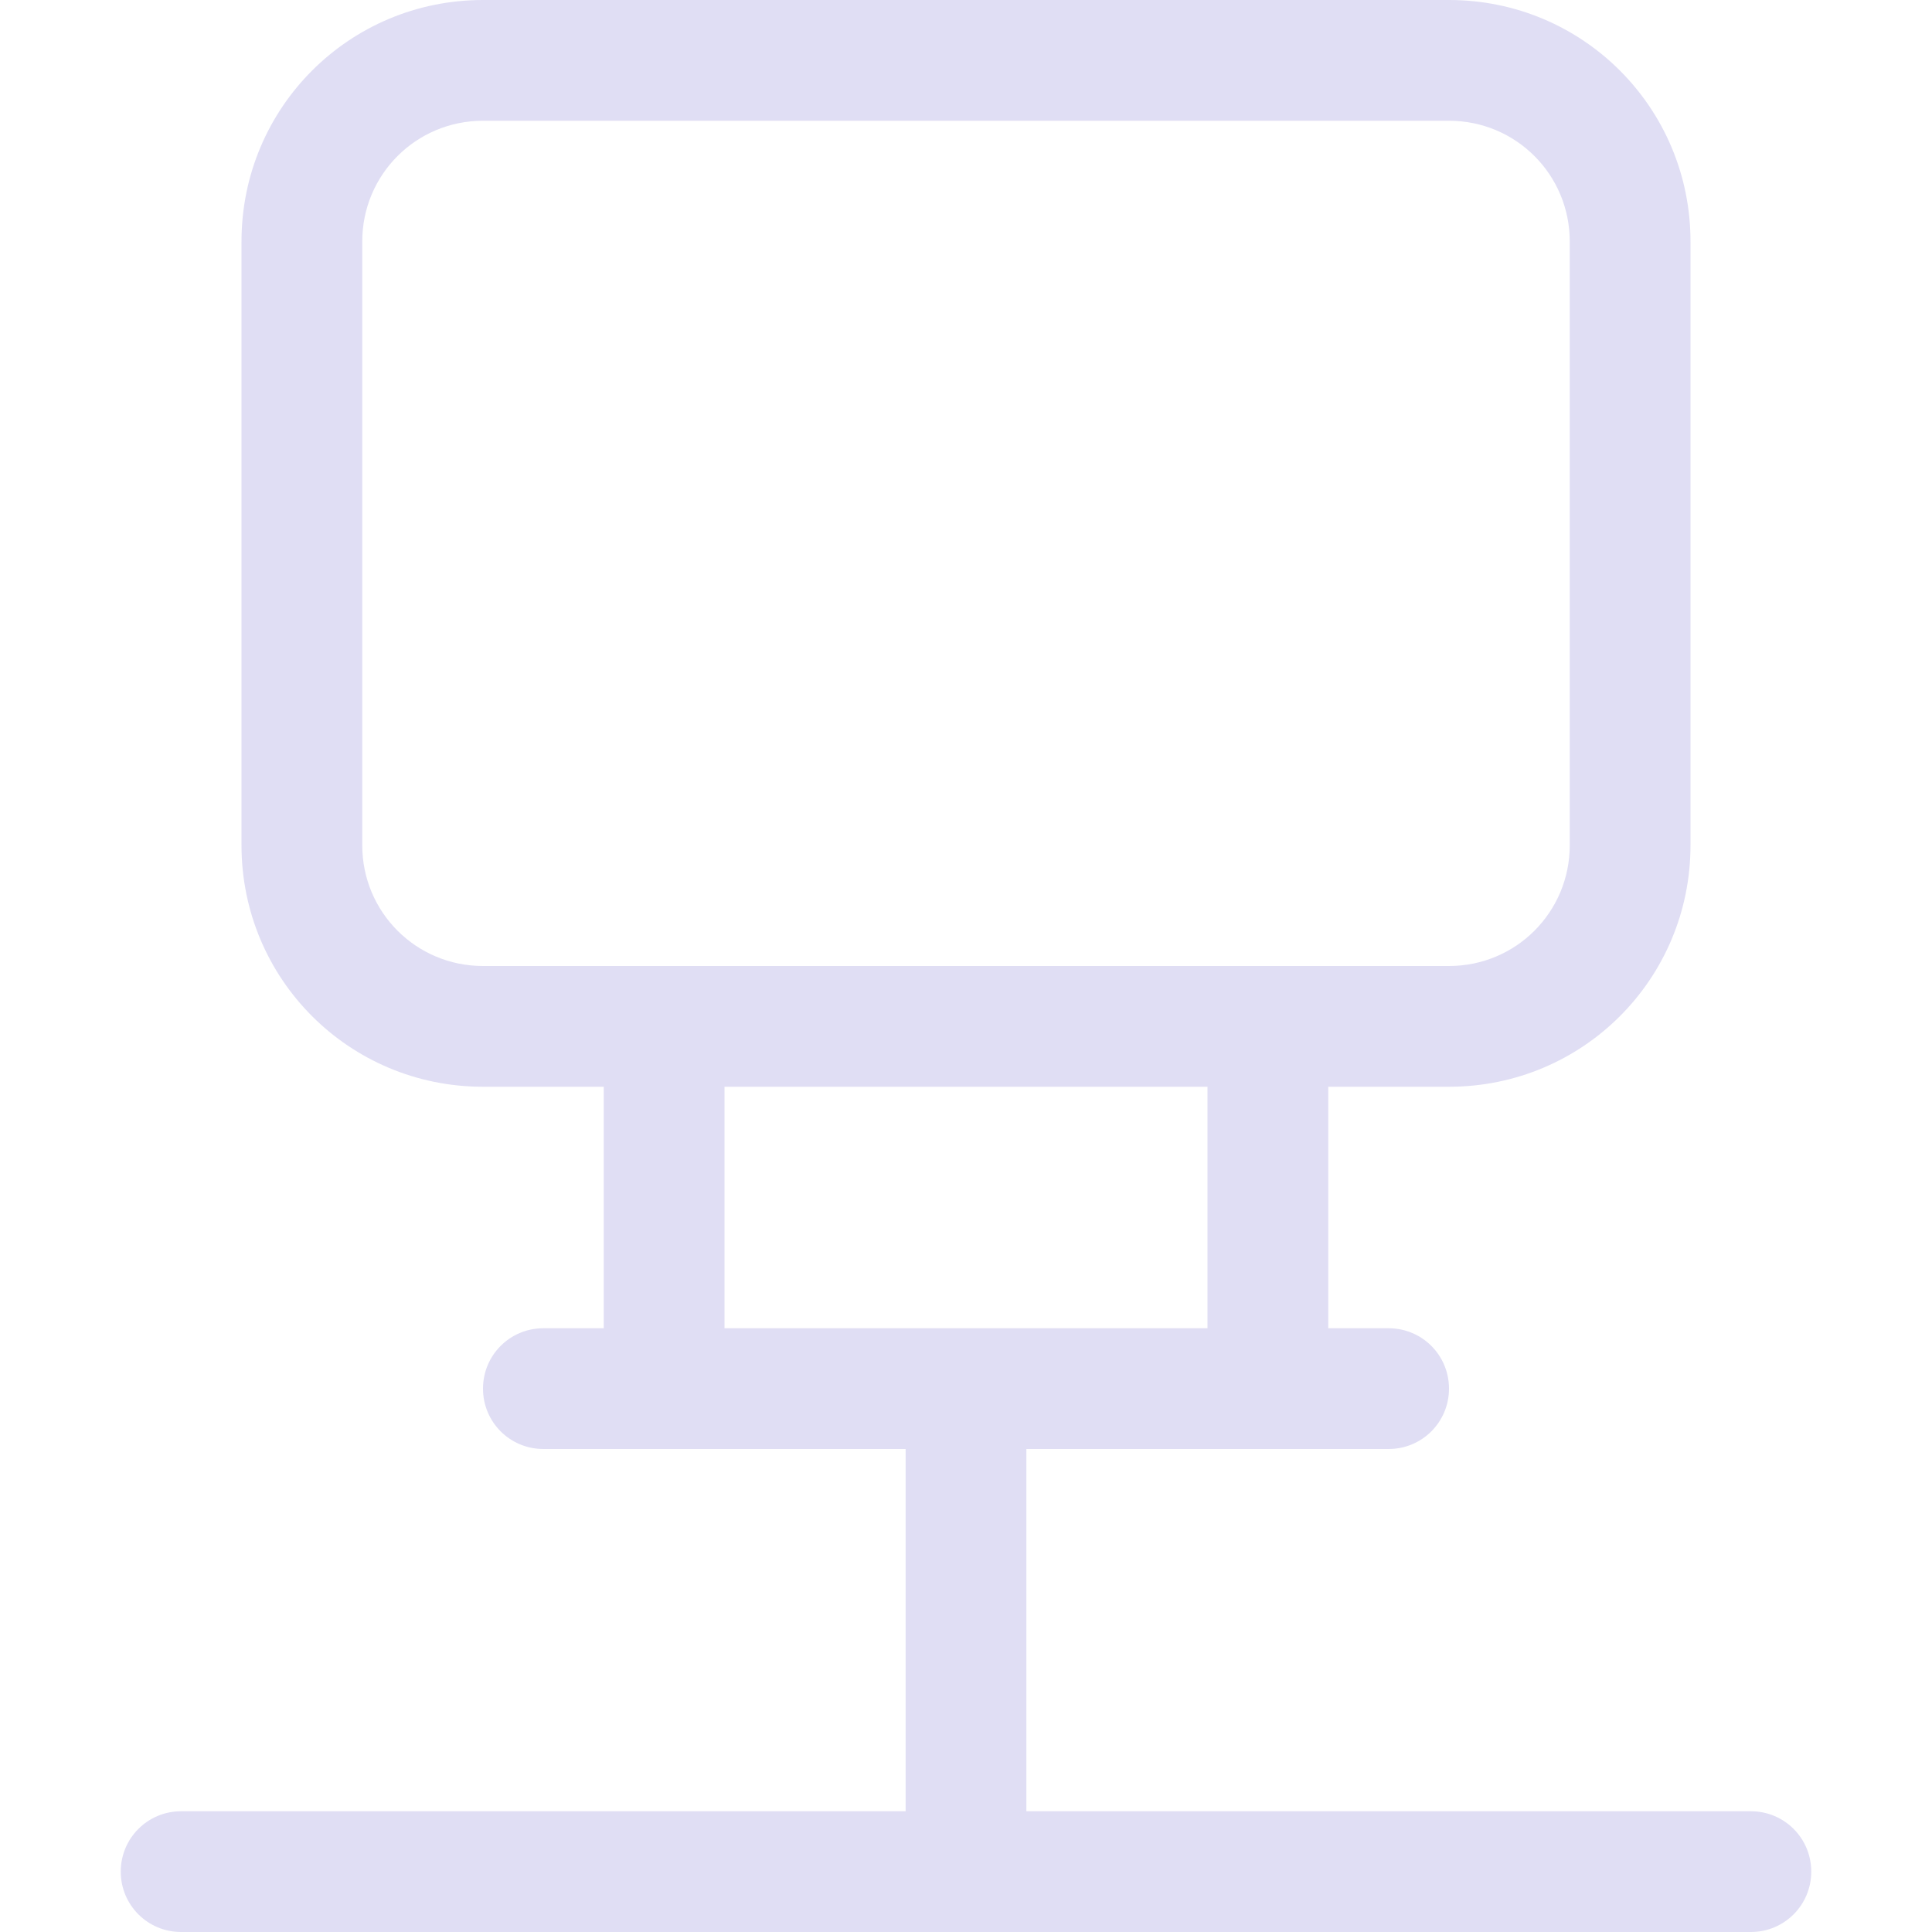 <svg width="16px" height="16px" version="1.1" viewBox="0 0 16 16" xmlns="http://www.w3.org/2000/svg">
 <path d="m4 0c-1.108 0-2 0.892-2 2v5c0 1.108 0.892 2 2 2h1v2h-0.5c-0.277 0-0.5 0.223-0.5 0.5s0.223 0.5 0.5 0.5h3v3h-6c-0.277 0-0.5 0.223-0.5 0.5s0.223 0.5 0.5 0.5h6 1 6c0.277 0 0.5-0.223 0.5-0.5s-0.223-0.5-0.5-0.5h-6v-3h3c0.277 0 0.5-0.223 0.5-0.5s-0.223-0.5-0.5-0.5h-0.5v-2h1c1.108 0 2-0.892 2-2v-5c0-1.108-0.892-2-2-2h-8zm0 1h8c0.554 0 1 0.446 1 1v5c0 0.554-0.446 1-1 1h-8c-0.554 0-1-0.446-1-1v-5c0-0.554 0.446-1 1-1zm2 8h4v2h-4v-2z" fill="#e0def4" stop-color="#000000" stroke-linecap="round" stroke-linejoin="round" stroke-width="2"/>
</svg>
